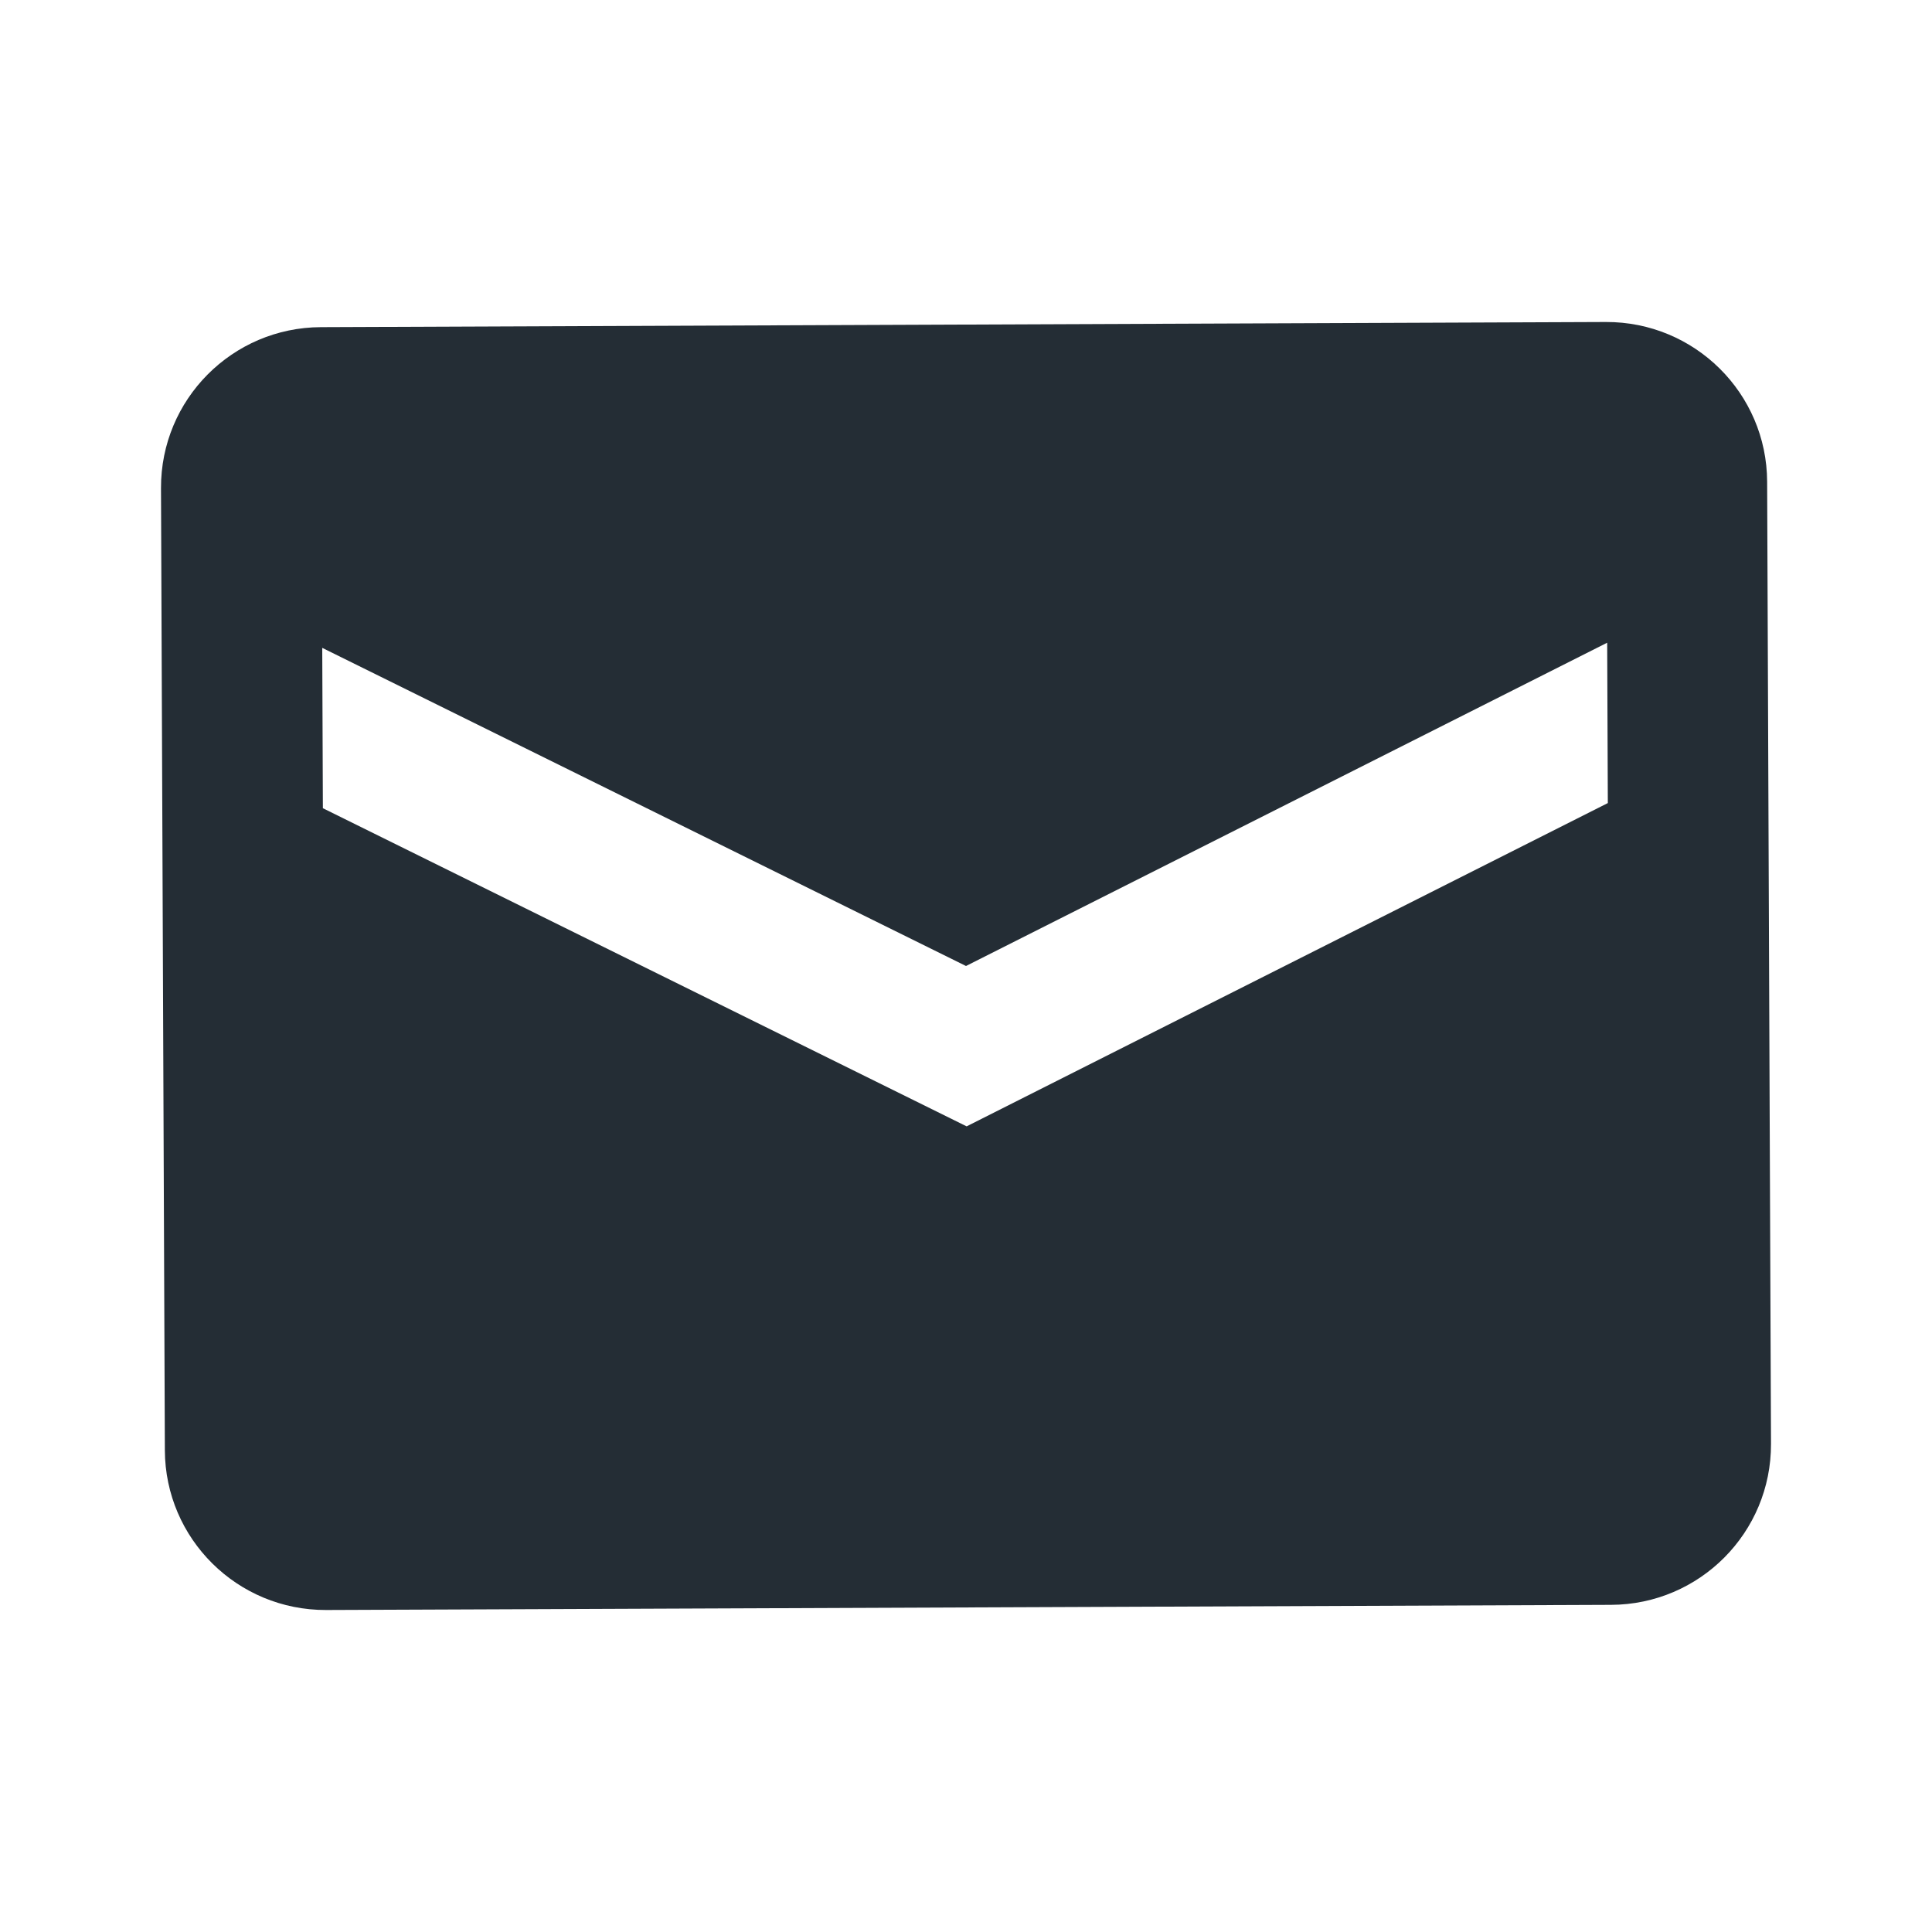 <svg width="24" height="24" viewBox="0 0 24 24" fill="none" xmlns="http://www.w3.org/2000/svg">
<path fill-rule="evenodd" clip-rule="evenodd" d="M3.987 4.064C2.885 4.068 1.996 4.963 2 6.064L2.048 18.016C2.052 19.116 2.949 20.004 4.051 20L20.013 19.936C21.115 19.932 22.004 19.037 22 17.936L21.952 5.984C21.948 4.884 21.051 3.996 19.949 4L3.987 4.064ZM12 12L4.003 8.048L4.011 10.04L12.008 13.992L19.973 9.976L19.965 7.984L12 12Z" fill="#242D35"/>
</svg>
